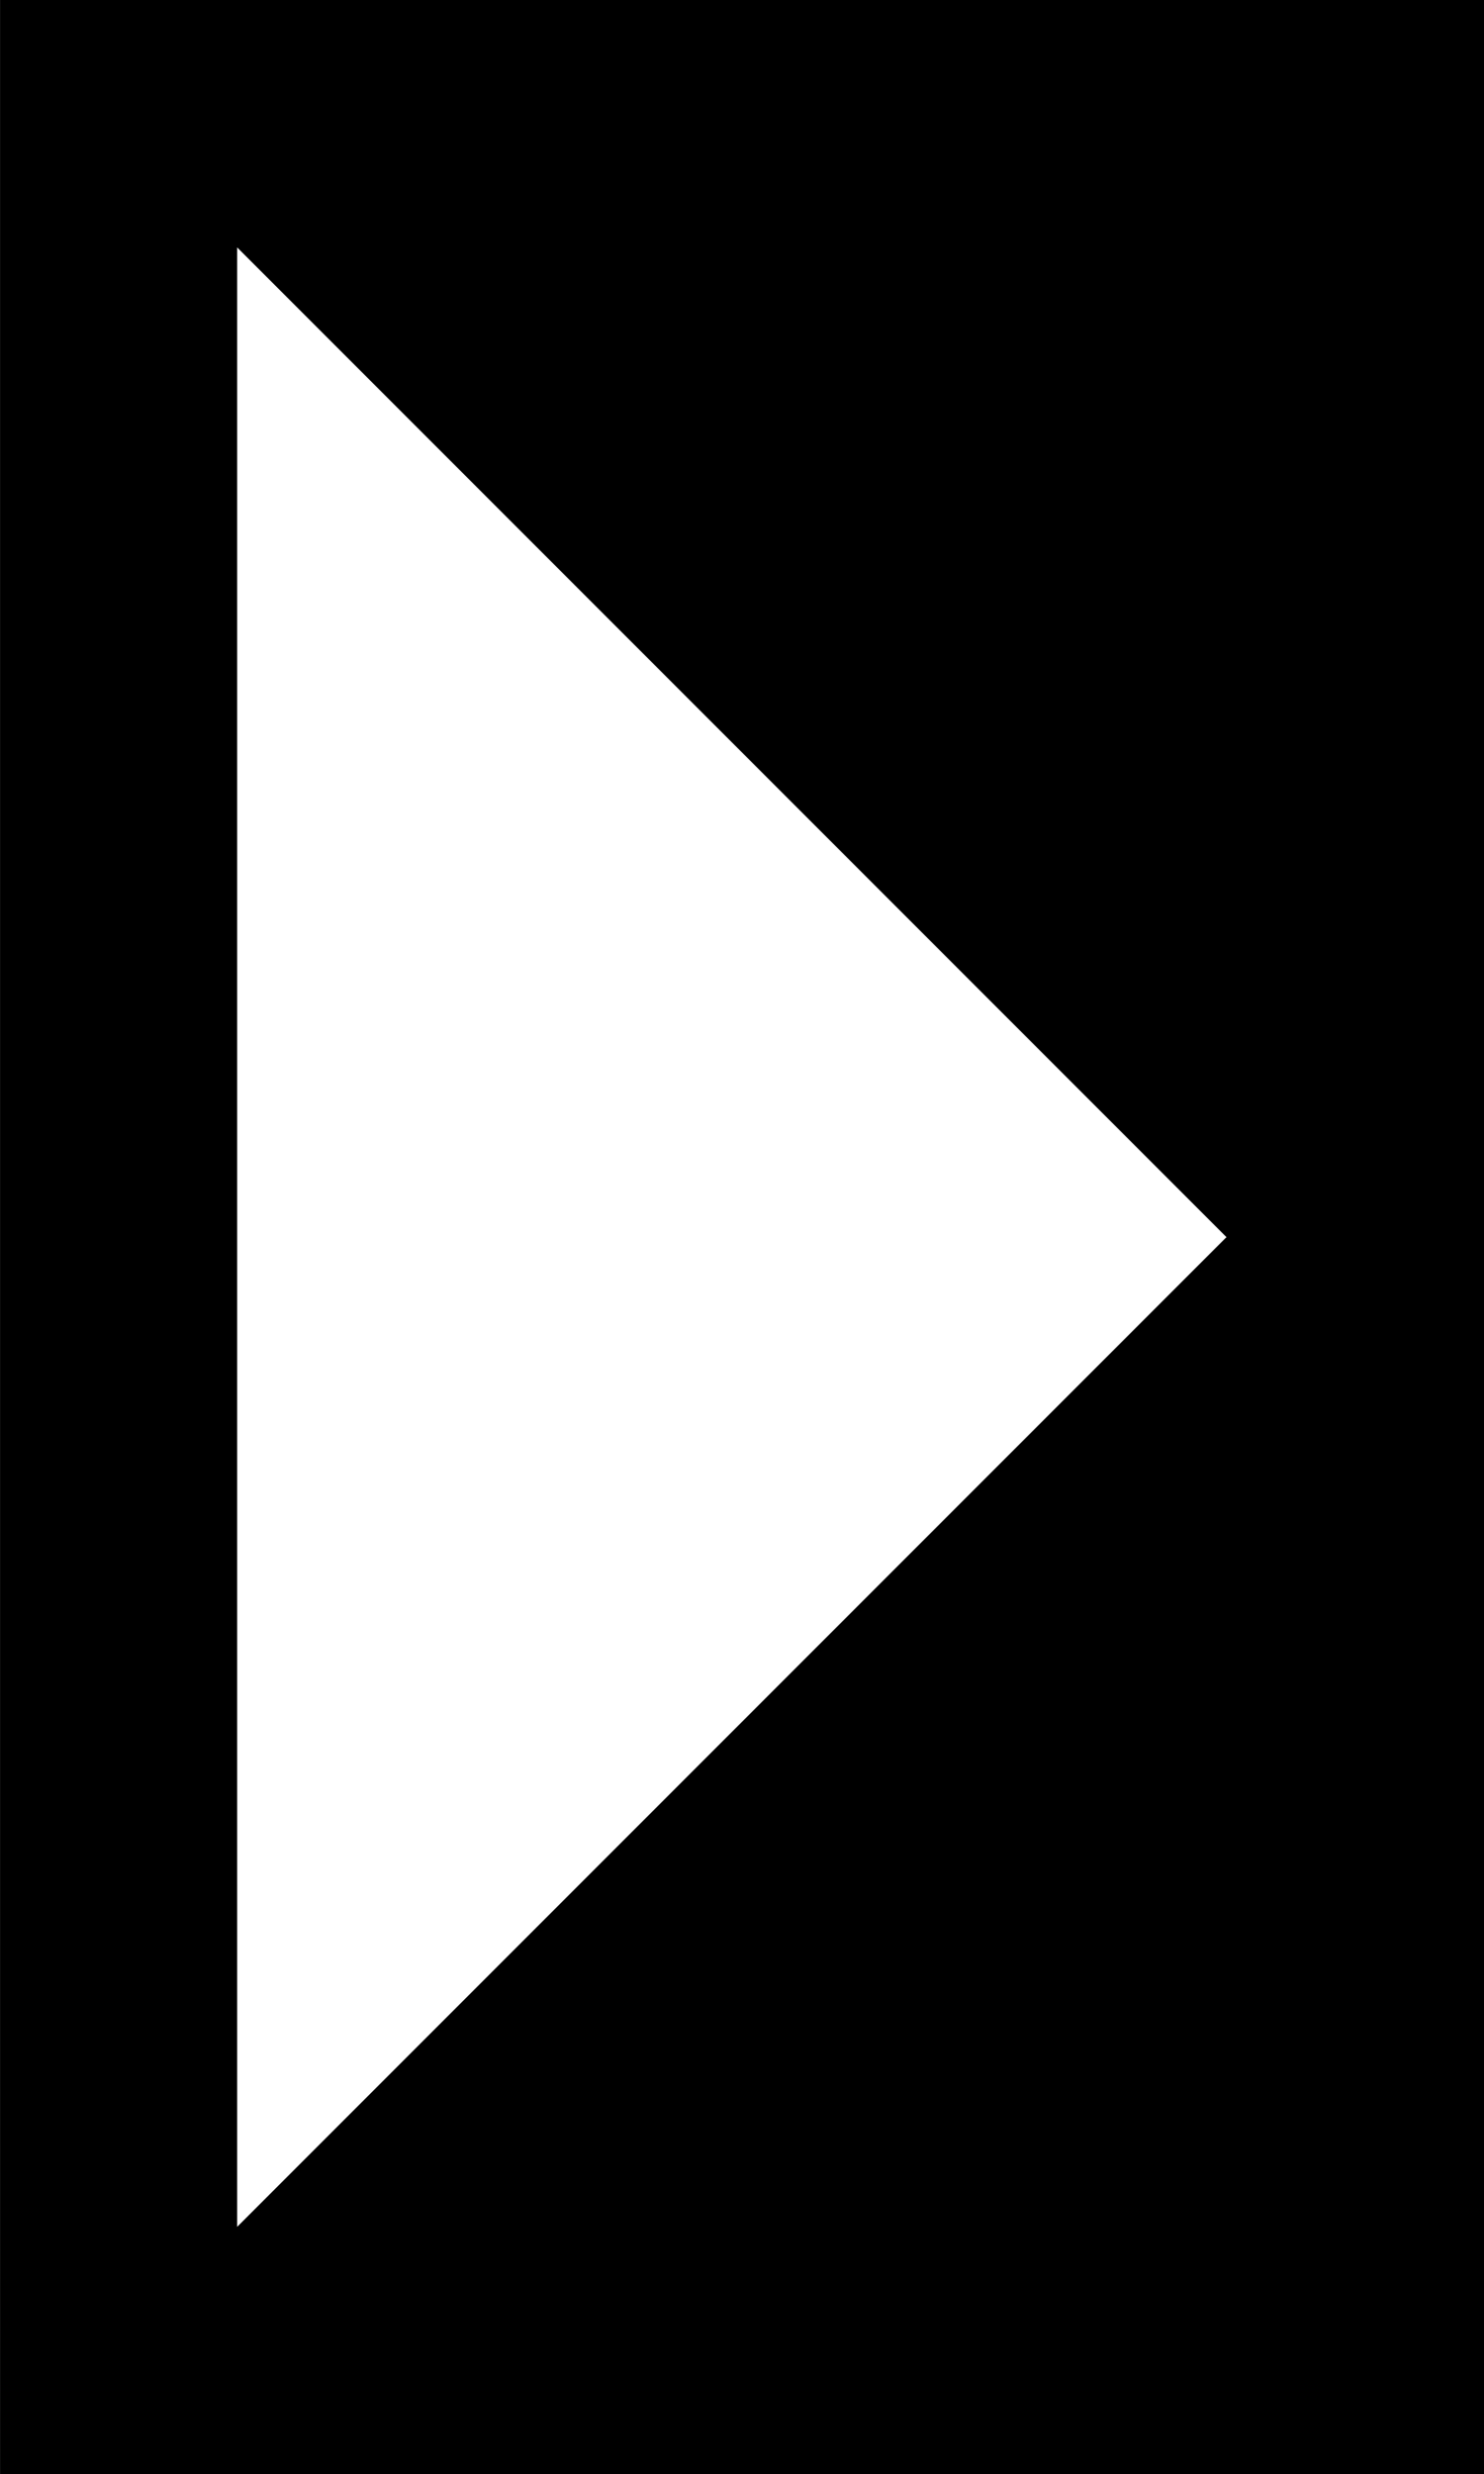 <?xml version="1.0" encoding="UTF-8" standalone="no"?>
<!-- Created with Inkscape (http://www.inkscape.org/) -->

<svg
   xmlns:dc="http://purl.org/dc/elements/1.1/"
   xmlns:cc="http://creativecommons.org/ns#"
   xmlns:rdf="http://www.w3.org/1999/02/22-rdf-syntax-ns#"
   xmlns:svg="http://www.w3.org/2000/svg"
   xmlns="http://www.w3.org/2000/svg"
   xmlns:sodipodi="http://sodipodi.sourceforge.net/DTD/sodipodi-0.dtd"
   xmlns:inkscape="http://www.inkscape.org/namespaces/inkscape"
   inkscape:version="0.91 r13725"
   version="1.1"
   id="svg2"
   viewBox="0 0 30 50"
   height="14.111mm"
   width="8.467mm"
   sodipodi:docname="open.svg">
  <rect x="0" y="0" width="30" height="50" fill="#808080" stroke="none"/>
  <sodipodi:namedview
     inkscape:window-maximized="1"
     inkscape:window-y="-9"
     inkscape:window-x="-9"
     inkscape:window-height="1005"
     inkscape:window-width="1920"
     showgrid="false"
     inkscape:current-layer="layer2"
     inkscape:document-units="px"
     inkscape:cy="19.272462"
     inkscape:cx="-116.83228"
     inkscape:zoom="3.959798"
     inkscape:pageshadow="2"
     inkscape:pageopacity="0.0"
     borderopacity="1.0"
     bordercolor="#666666"
     pagecolor="#ffffff"
     id="base"
     fit-margin-top="0"
     fit-margin-left="0"
     fit-margin-right="0"
     fit-margin-bottom="0" />
  <defs
     id="defs4" />
  <g
     id="layer1"
     inkscape:groupmode="layer"
     inkscape:label="Layer 1"
     transform="translate(-80.584,-217.654)" />
  <g
     inkscape:groupmode="layer"
     id="layer2"
     inkscape:label="Layer 2"
     transform="translate(-80.584,-217.654)">
    <g
       id="g4210"
       transform="matrix(-1,0,0,-1,191.169,485.308)">
      <rect
         style="fill:#000000;fill-opacity:1;stroke:none;stroke-width:1.492;stroke-miterlimit:4;stroke-dasharray:none;stroke-opacity:1"
         id="rect3338"
         width="30"
         height="50"
         x="80.584"
         y="217.654" />
      <path
         inkscape:connector-curvature="0"
         inkscape:label="Triangle"
         style="fill:#ffffff;fill-opacity:1;stroke:#ffffff;stroke-width:2;stroke-opacity:0"
         d="m 85.791,242.654 20,20 0,-40 -20,20 z"
         id="path3352" />
    </g>
  </g>
</svg>
